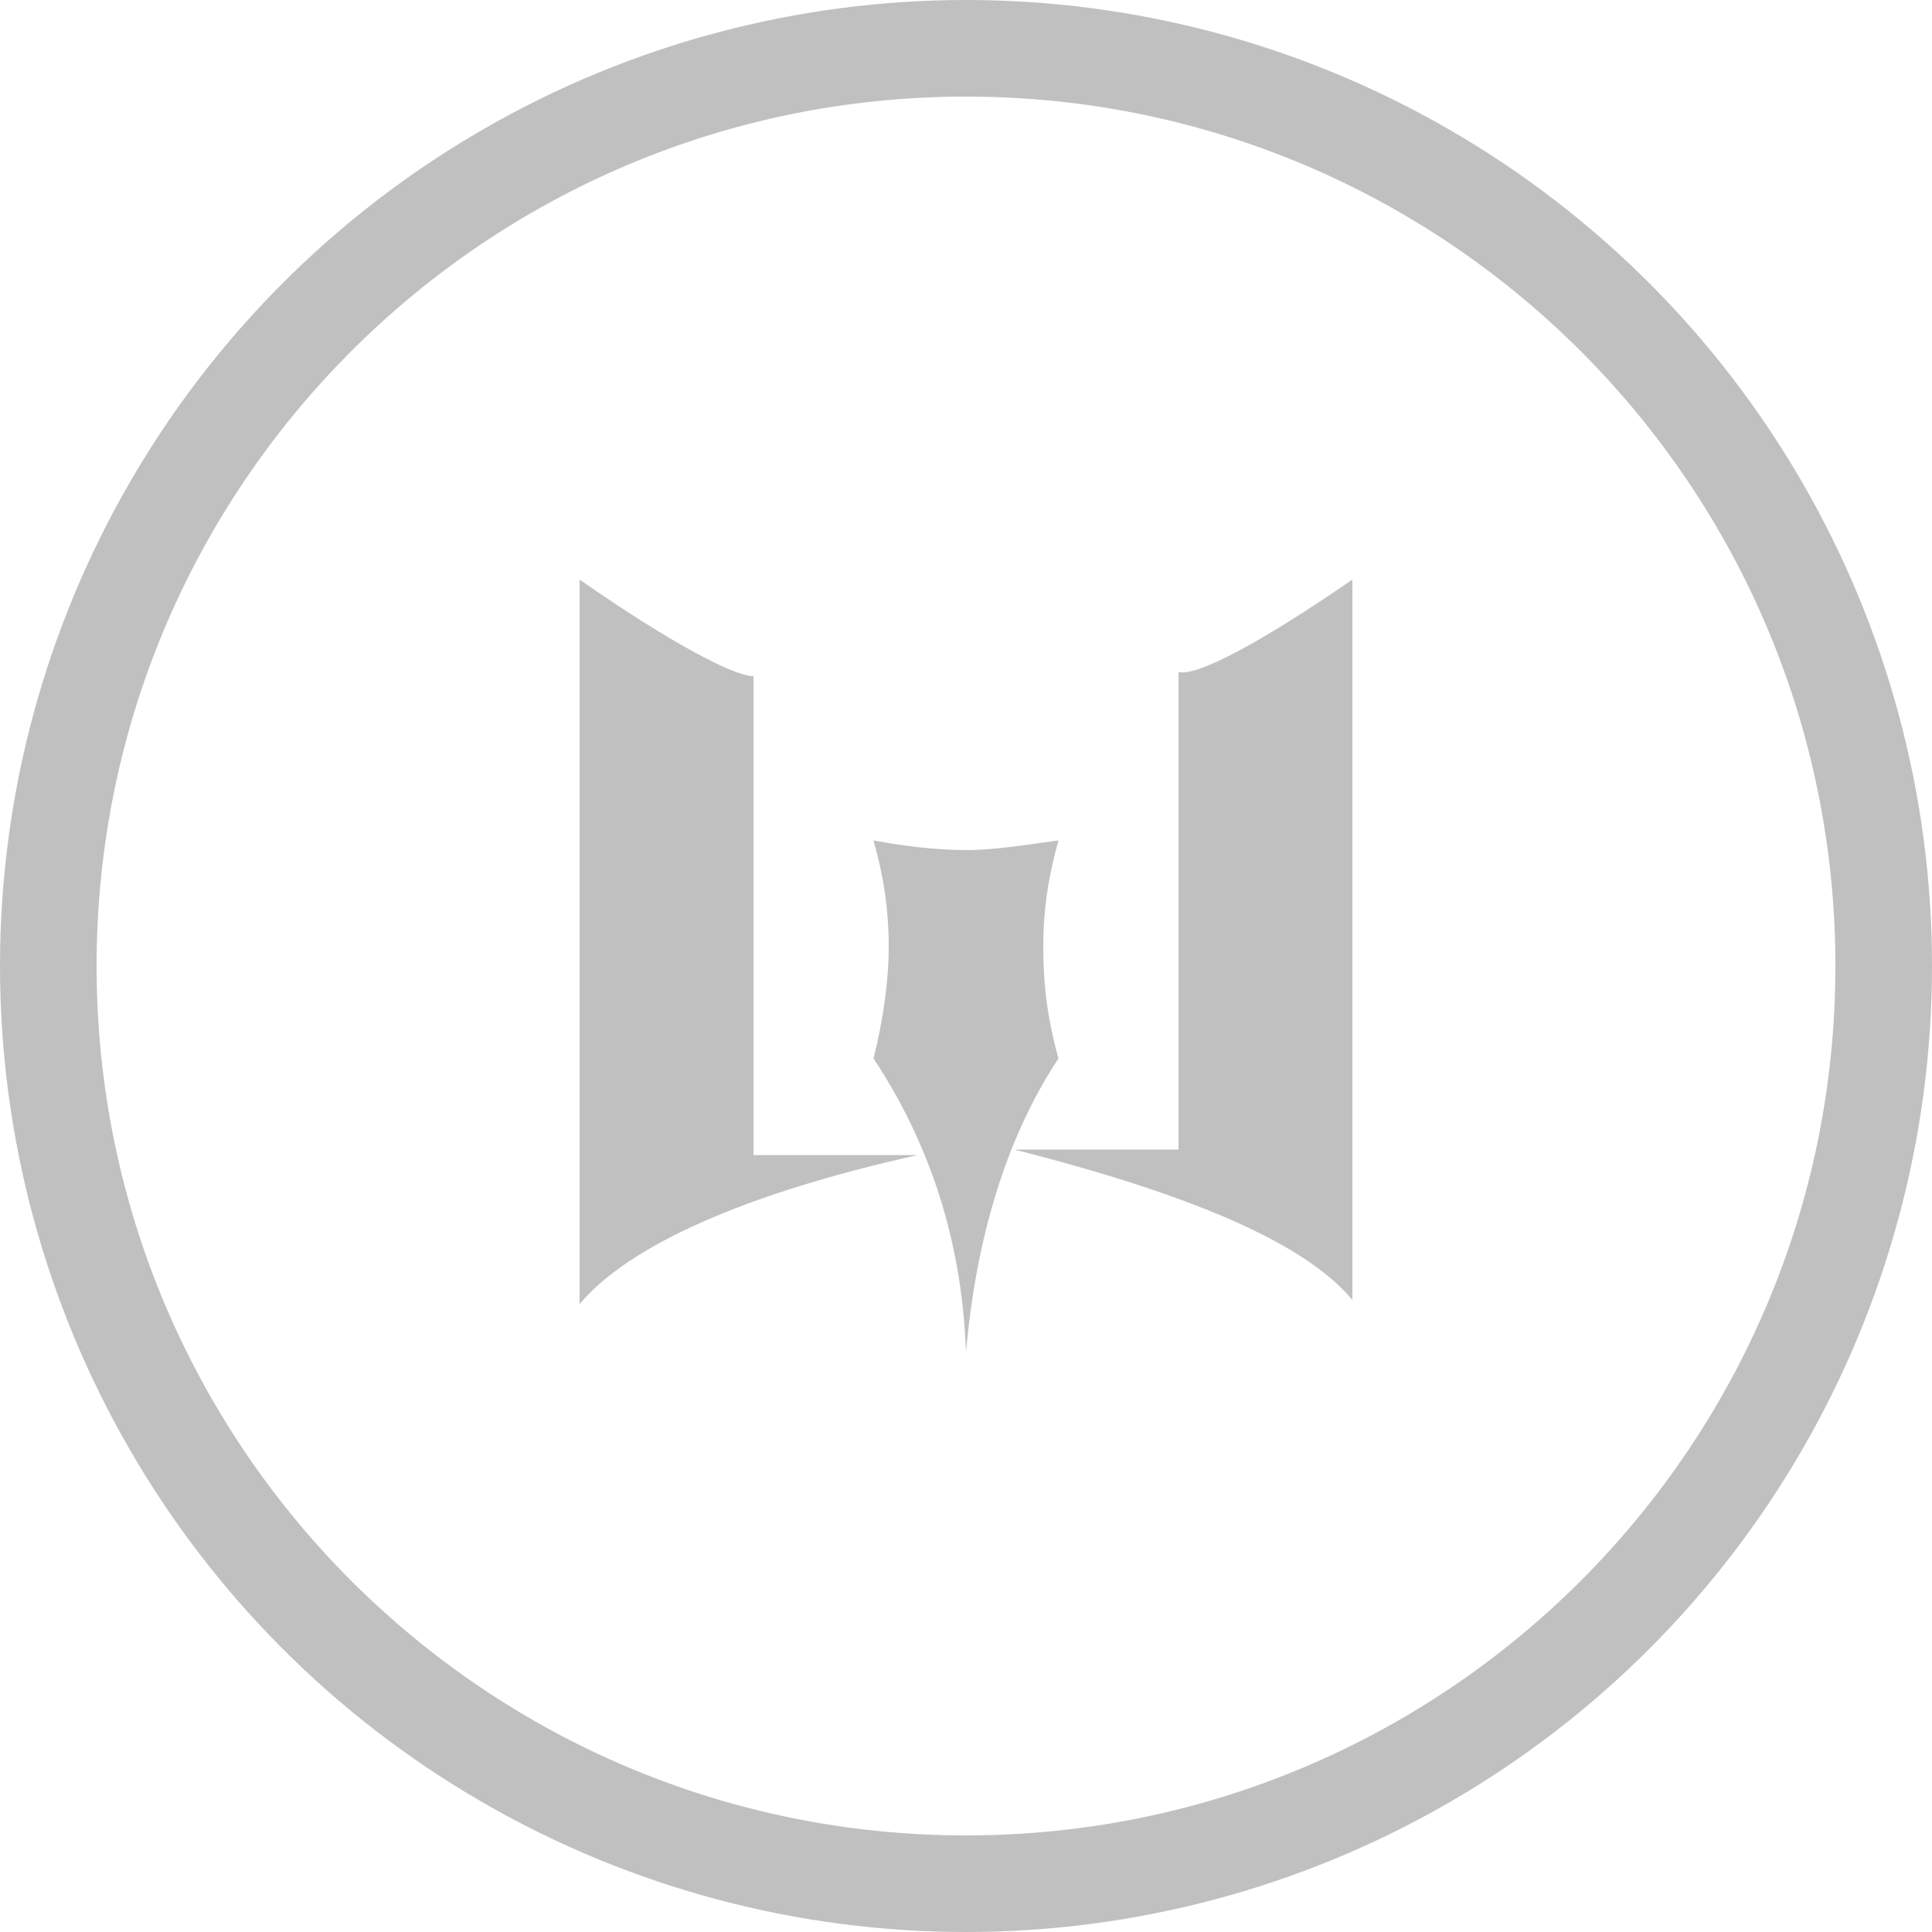 <svg width="30" height="30" xmlns="http://www.w3.org/2000/svg" xmlns:xlink="http://www.w3.org/1999/xlink" x="0px" y="0px" viewBox="0 0 140 140" enable-background="new 0 0 140 140" xml:space="preserve">
<path fill="#C0C0C0" d="M63.3,60.9c2.1,0.4,4.6,0.7,6.7,0.7s4.5-0.4,6.7-0.7c-0.7,2.5-1.1,4.9-1.1,7.7c0,2.8,0.3,5.2,1.1,8.1
	C72.8,82.6,70.7,90,70,98c-0.3-8.4-2.8-15.4-6.7-21.3c0.7-2.8,1.1-5.6,1.1-8.1C64.4,65.8,64,63.4,63.3,60.9z M98,42v52.2
	c-3.5-4.2-11.9-7.7-24.5-10.9c-0.7,0,3.2,0,11.9,0c0-18.9,0-30.1,0-34.6C86.8,49,91.3,46.6,98,42z M42,42c6.6,4.6,11.2,7,12.6,7
	c0,4.2,0,15.8,0,34.7c8.4,0,12.6,0,11.9,0c-12.6,2.8-21,6.6-24.5,10.8V42z"></path>
<g>
	<defs>
		<circle id="SVGID_1_" cx="70" cy="70" r="70"></circle>
	</defs>
	<clipPath id="SVGID_00000161618892340621572140000009140146601766955662_">
		<use xlink:href="#SVGID_1_" overflow="visible"></use>
	</clipPath>
	<path clip-path="url(#SVGID_00000161618892340621572140000009140146601766955662_)" fill="#C0C0C0" d="M70,7c34.8,0,63,28.2,63,63
		h14c0-42.5-34.5-77-77-77V7z M7,70C7,35.2,35.2,7,70,7V-7C27.5-7-7,27.5-7,70H7z M70,133c-34.8,0-63-28.2-63-63H-7
		c0,42.5,34.5,77,77,77V133z M133,70c0,34.8-28.2,63-63,63v14c42.5,0,77-34.5,77-77H133z"></path>
</g>
</svg>